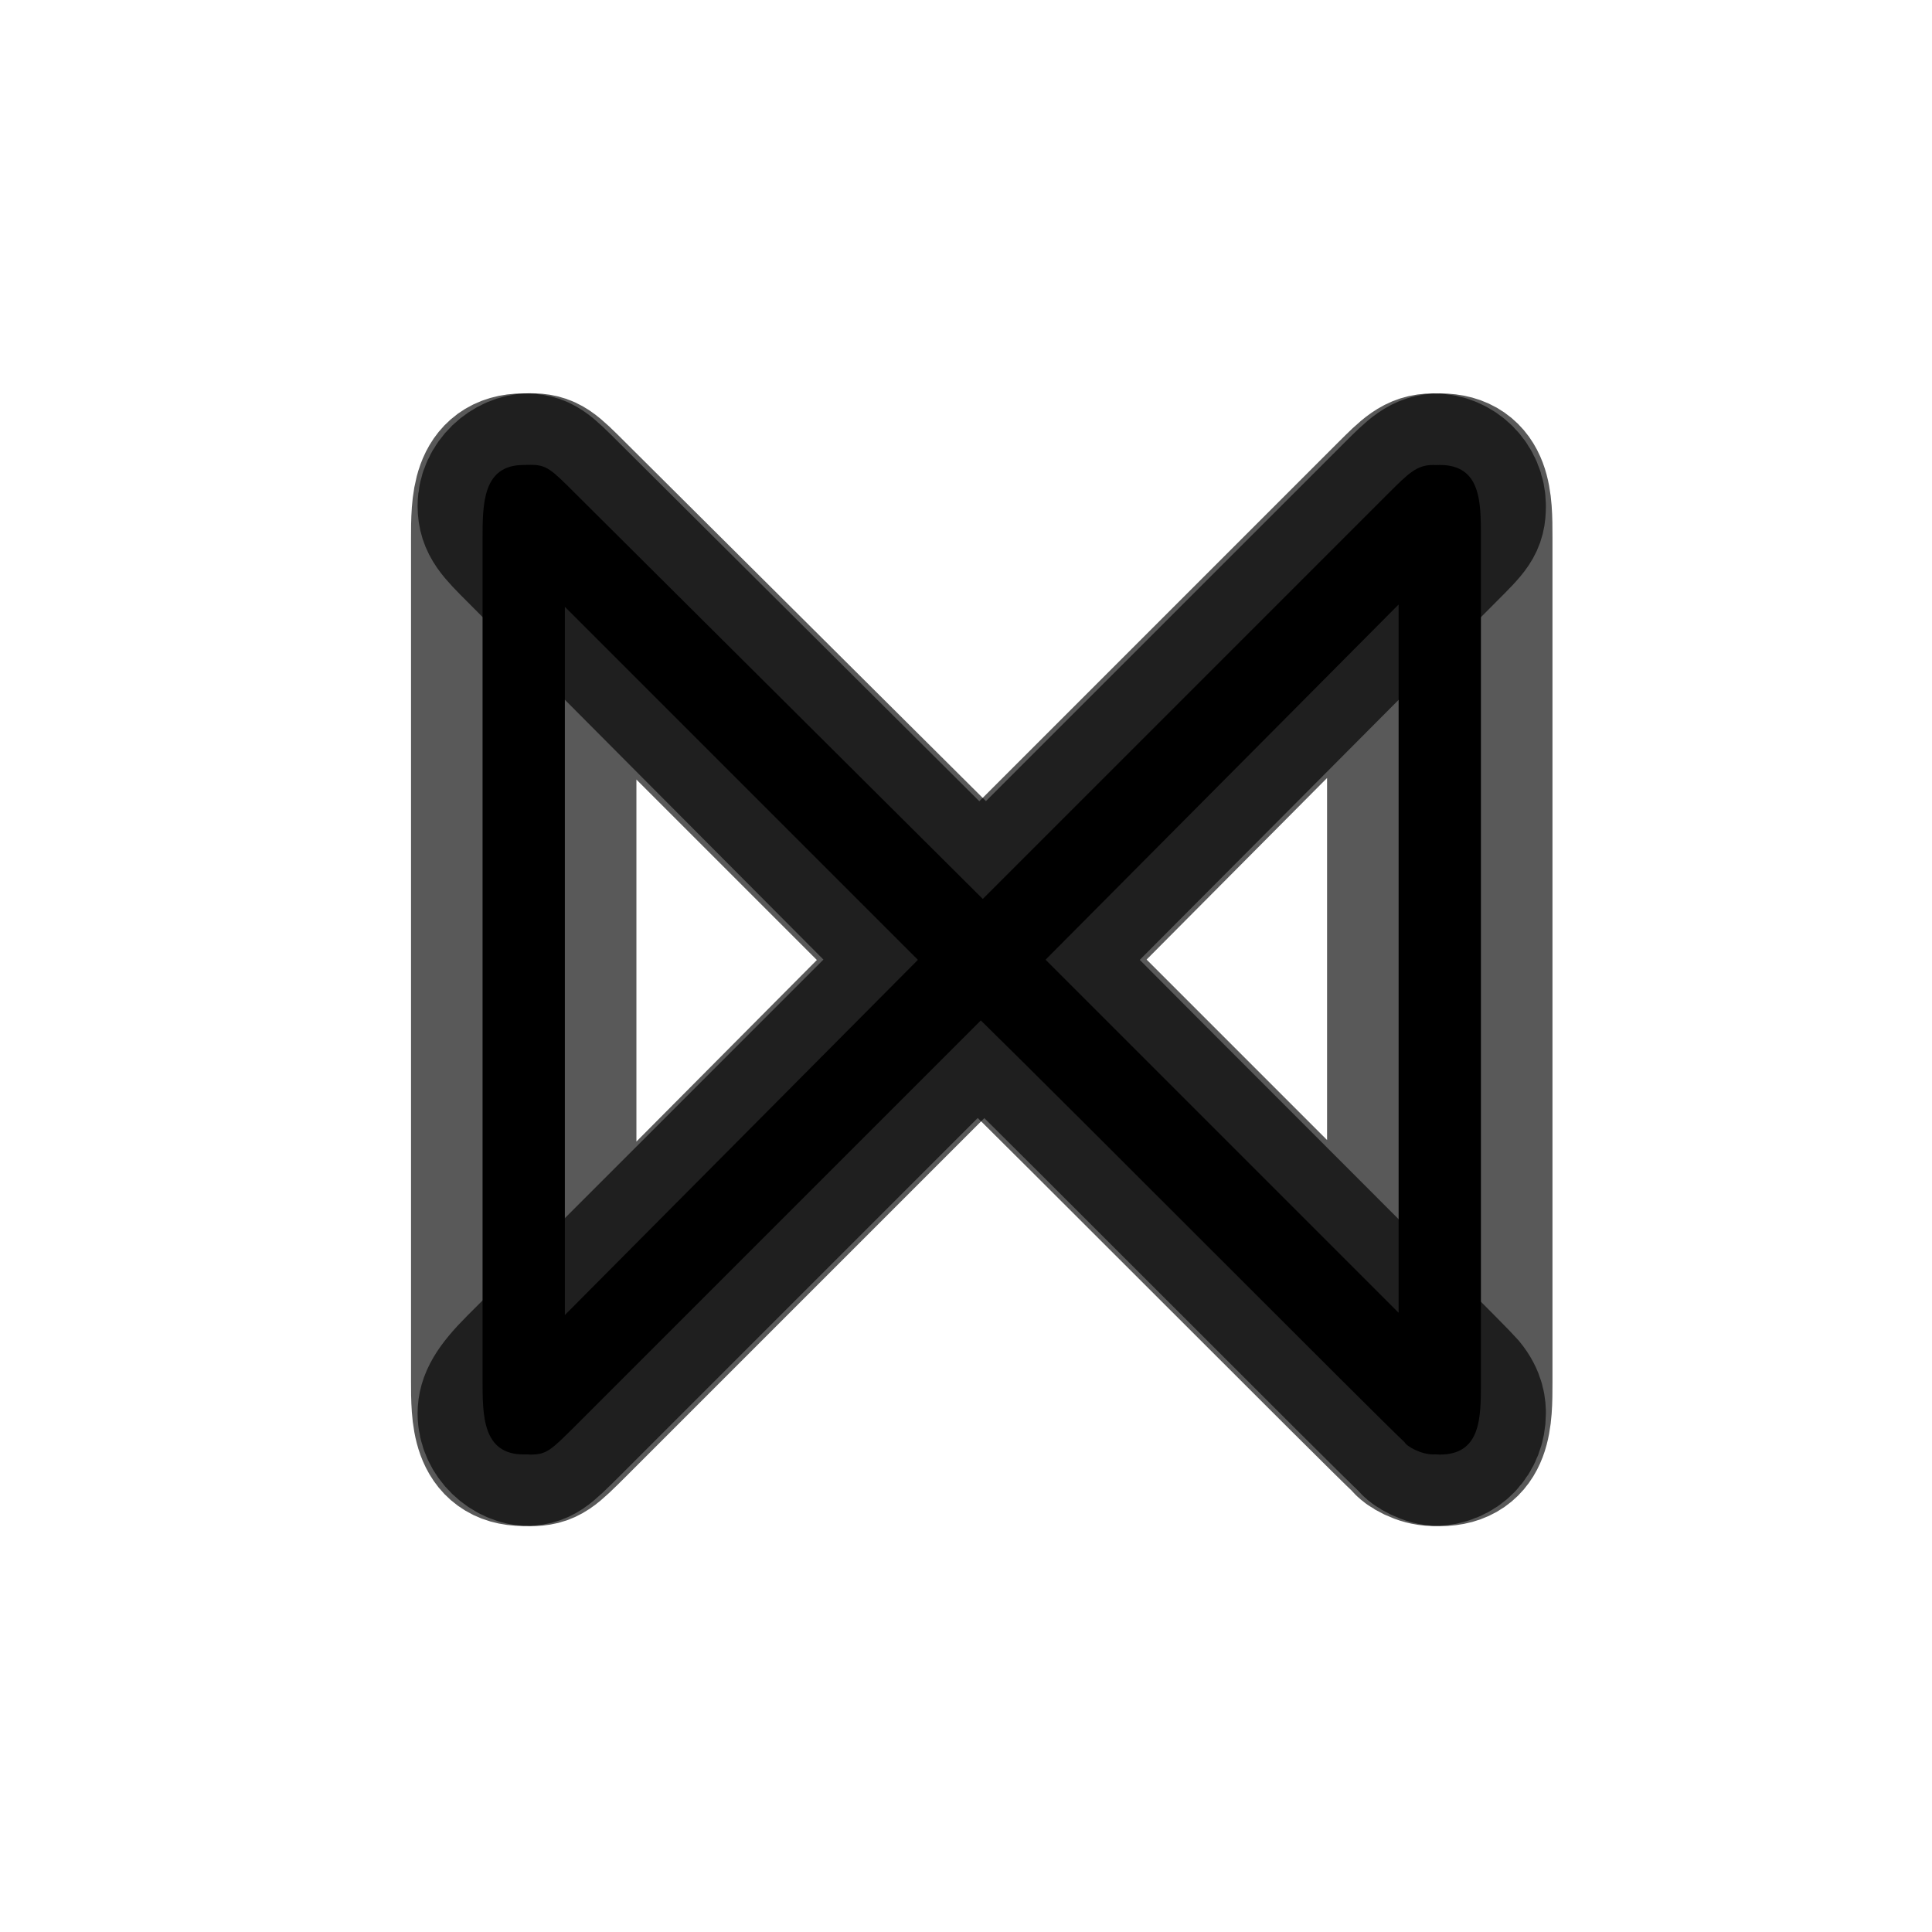 <?xml version="1.0" encoding="UTF-8" standalone="no"?>
<!-- This file was generated by dvisvgm 1.9.2 -->

<svg
   xmlns:dc="http://purl.org/dc/elements/1.1/"
   xmlns:cc="http://creativecommons.org/ns#"
   xmlns:rdf="http://www.w3.org/1999/02/22-rdf-syntax-ns#"
   xmlns:svg="http://www.w3.org/2000/svg"
   xmlns="http://www.w3.org/2000/svg"
   xmlns:sodipodi="http://sodipodi.sourceforge.net/DTD/sodipodi-0.dtd"
   xmlns:inkscape="http://www.inkscape.org/namespaces/inkscape"
   height="20"
   version="1.1"
   viewBox="35.468 61.414 13.5 13.5"
   width="20"
   id="svg2"
   inkscape:version="0.92.3 (2405546, 2018-03-11)"
   sodipodi:docname="Join.svg">
  <sodipodi:namedview
     pagecolor="#ffffff"
     bordercolor="#666666"
     borderopacity="1"
     objecttolerance="10"
     gridtolerance="10"
     guidetolerance="10"
     inkscape:pageopacity="0"
     inkscape:pageshadow="2"
     inkscape:window-width="1920"
     inkscape:window-height="1130"
     id="namedview11"
     showgrid="false"
     inkscape:zoom="8.6237548"
     inkscape:cx="-50.813318"
     inkscape:cy="13.60938"
     inkscape:window-x="0"
     inkscape:window-y="0"
     inkscape:window-maximized="1"
     inkscape:current-layer="svg2"
     units="px" />
  <defs
     id="defs4" />
  <path
     inkscape:connector-curvature="0"
     id="path7"
     d="m 42.358,67.718 -2.869,-2.855 c -0.172,-0.172 -0.201,-0.201 -0.316,-0.201 -0.143,0 -0.287,0.129 -0.287,0.287 0,0.115 0.057,0.172 0.201,0.316 l 2.841,2.855 -2.841,2.841 c -0.158,0.158 -0.201,0.244 -0.201,0.33 0,0.158 0.143,0.287 0.287,0.287 0.115,0 0.143,-0.029 0.316,-0.201 l 2.855,-2.855 c 0.703,0.689 2.797,2.797 2.984,2.97 0.014,0.029 0.115,0.086 0.201,0.086 0.287,0 0.287,-0.258 0.287,-0.502 v -5.911 c 0,-0.244 0,-0.502 -0.287,-0.502 -0.115,0 -0.172,0.057 -0.316,0.201 z m 0.416,0.402 2.467,-2.482 v 4.949 z"
     style="opacity:1;fill:#000000;fill-opacity:1;stroke:#000000;stroke-miterlimit:4;stroke-dasharray:none;stroke-opacity:0.65" />
  <path
     inkscape:connector-curvature="0"
     id="path9"
     d="m 45.569,65.266 c 0.172,-0.172 0.201,-0.201 0.201,-0.316 0,-0.158 -0.129,-0.287 -0.287,-0.287 -0.115,0 -0.172,0.057 -0.316,0.201 l -2.855,2.855 -2.869,-2.855 c -0.172,-0.172 -0.201,-0.201 -0.316,-0.201 -0.287,0 -0.287,0.273 -0.287,0.516 v 5.882 c 0,0.244 0,0.516 0.287,0.516 0.115,0 0.143,-0.029 0.316,-0.201 l 2.855,-2.855 c 0.703,0.689 2.797,2.797 2.984,2.97 0.014,0.029 0.115,0.086 0.201,0.086 0.172,0 0.287,-0.129 0.287,-0.287 0,-0.029 0,-0.1 -0.072,-0.186 -0.086,-0.1 -2.224,-2.224 -2.97,-2.984 z m -6.154,5.337 v -4.949 l 2.467,2.467 z"
     style="opacity:1;fill:#000000;fill-opacity:1;stroke:#000000;stroke-miterlimit:4;stroke-dasharray:none;stroke-opacity:0.65" />
</svg>
